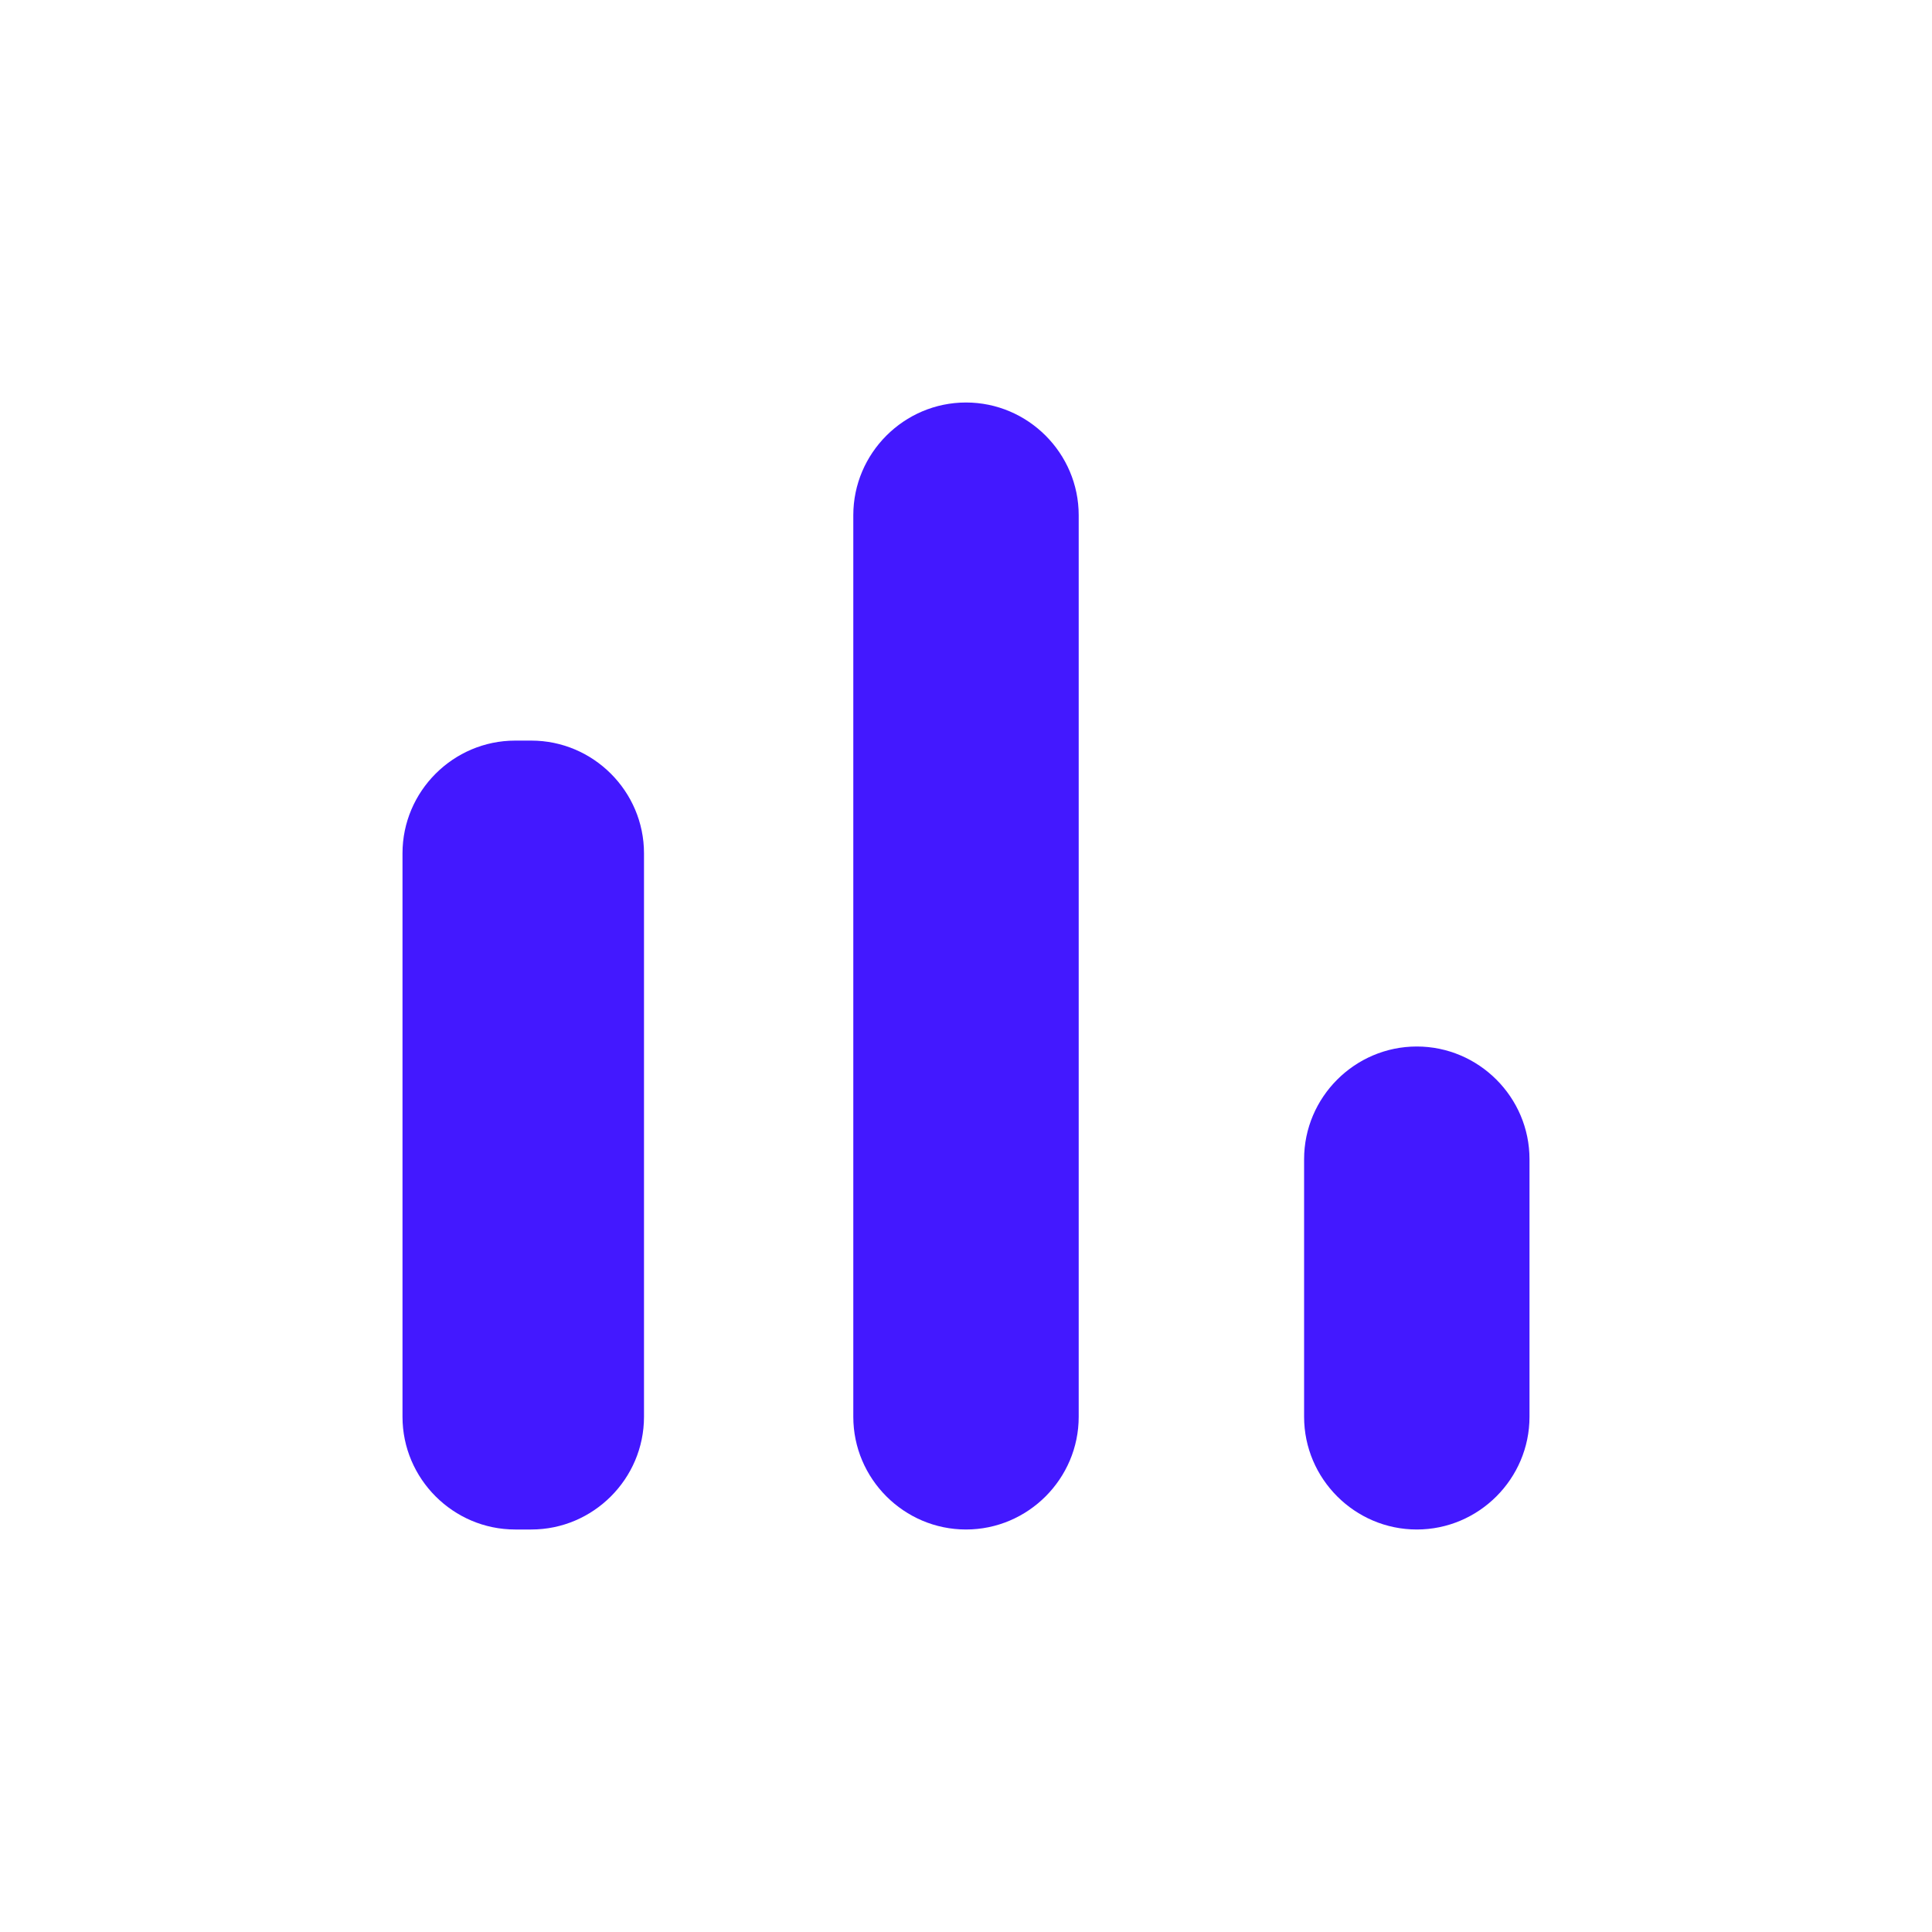 <?xml version="1.0" encoding="UTF-8" standalone="no"?><svg width='24' height='24' viewBox='0 0 24 24' fill='none' xmlns='http://www.w3.org/2000/svg'>
<g clip-path='url(#clip0_201_2536)'>
<path d='M6.4 9.2H6.6C7.37 9.2 8 9.83 8 10.6V17.6C8 18.37 7.37 19 6.6 19H6.4C5.63 19 5 18.37 5 17.6V10.6C5 9.83 5.63 9.2 6.4 9.2V9.2ZM12 5C12.77 5 13.4 5.63 13.4 6.4V17.6C13.4 18.37 12.77 19 12 19C11.23 19 10.6 18.37 10.6 17.6V6.4C10.6 5.63 11.23 5 12 5ZM17.6 13C18.37 13 19 13.63 19 14.4V17.6C19 18.37 18.37 19 17.6 19C16.83 19 16.2 18.37 16.2 17.6V14.4C16.2 13.63 16.83 13 17.6 13V13Z' fill='#4318FF'/>
</g>
<defs>
<clipPath id='clip0_201_2536'>
<rect width='24' height='24' fill='white'/>
</clipPath>
</defs>
</svg>
